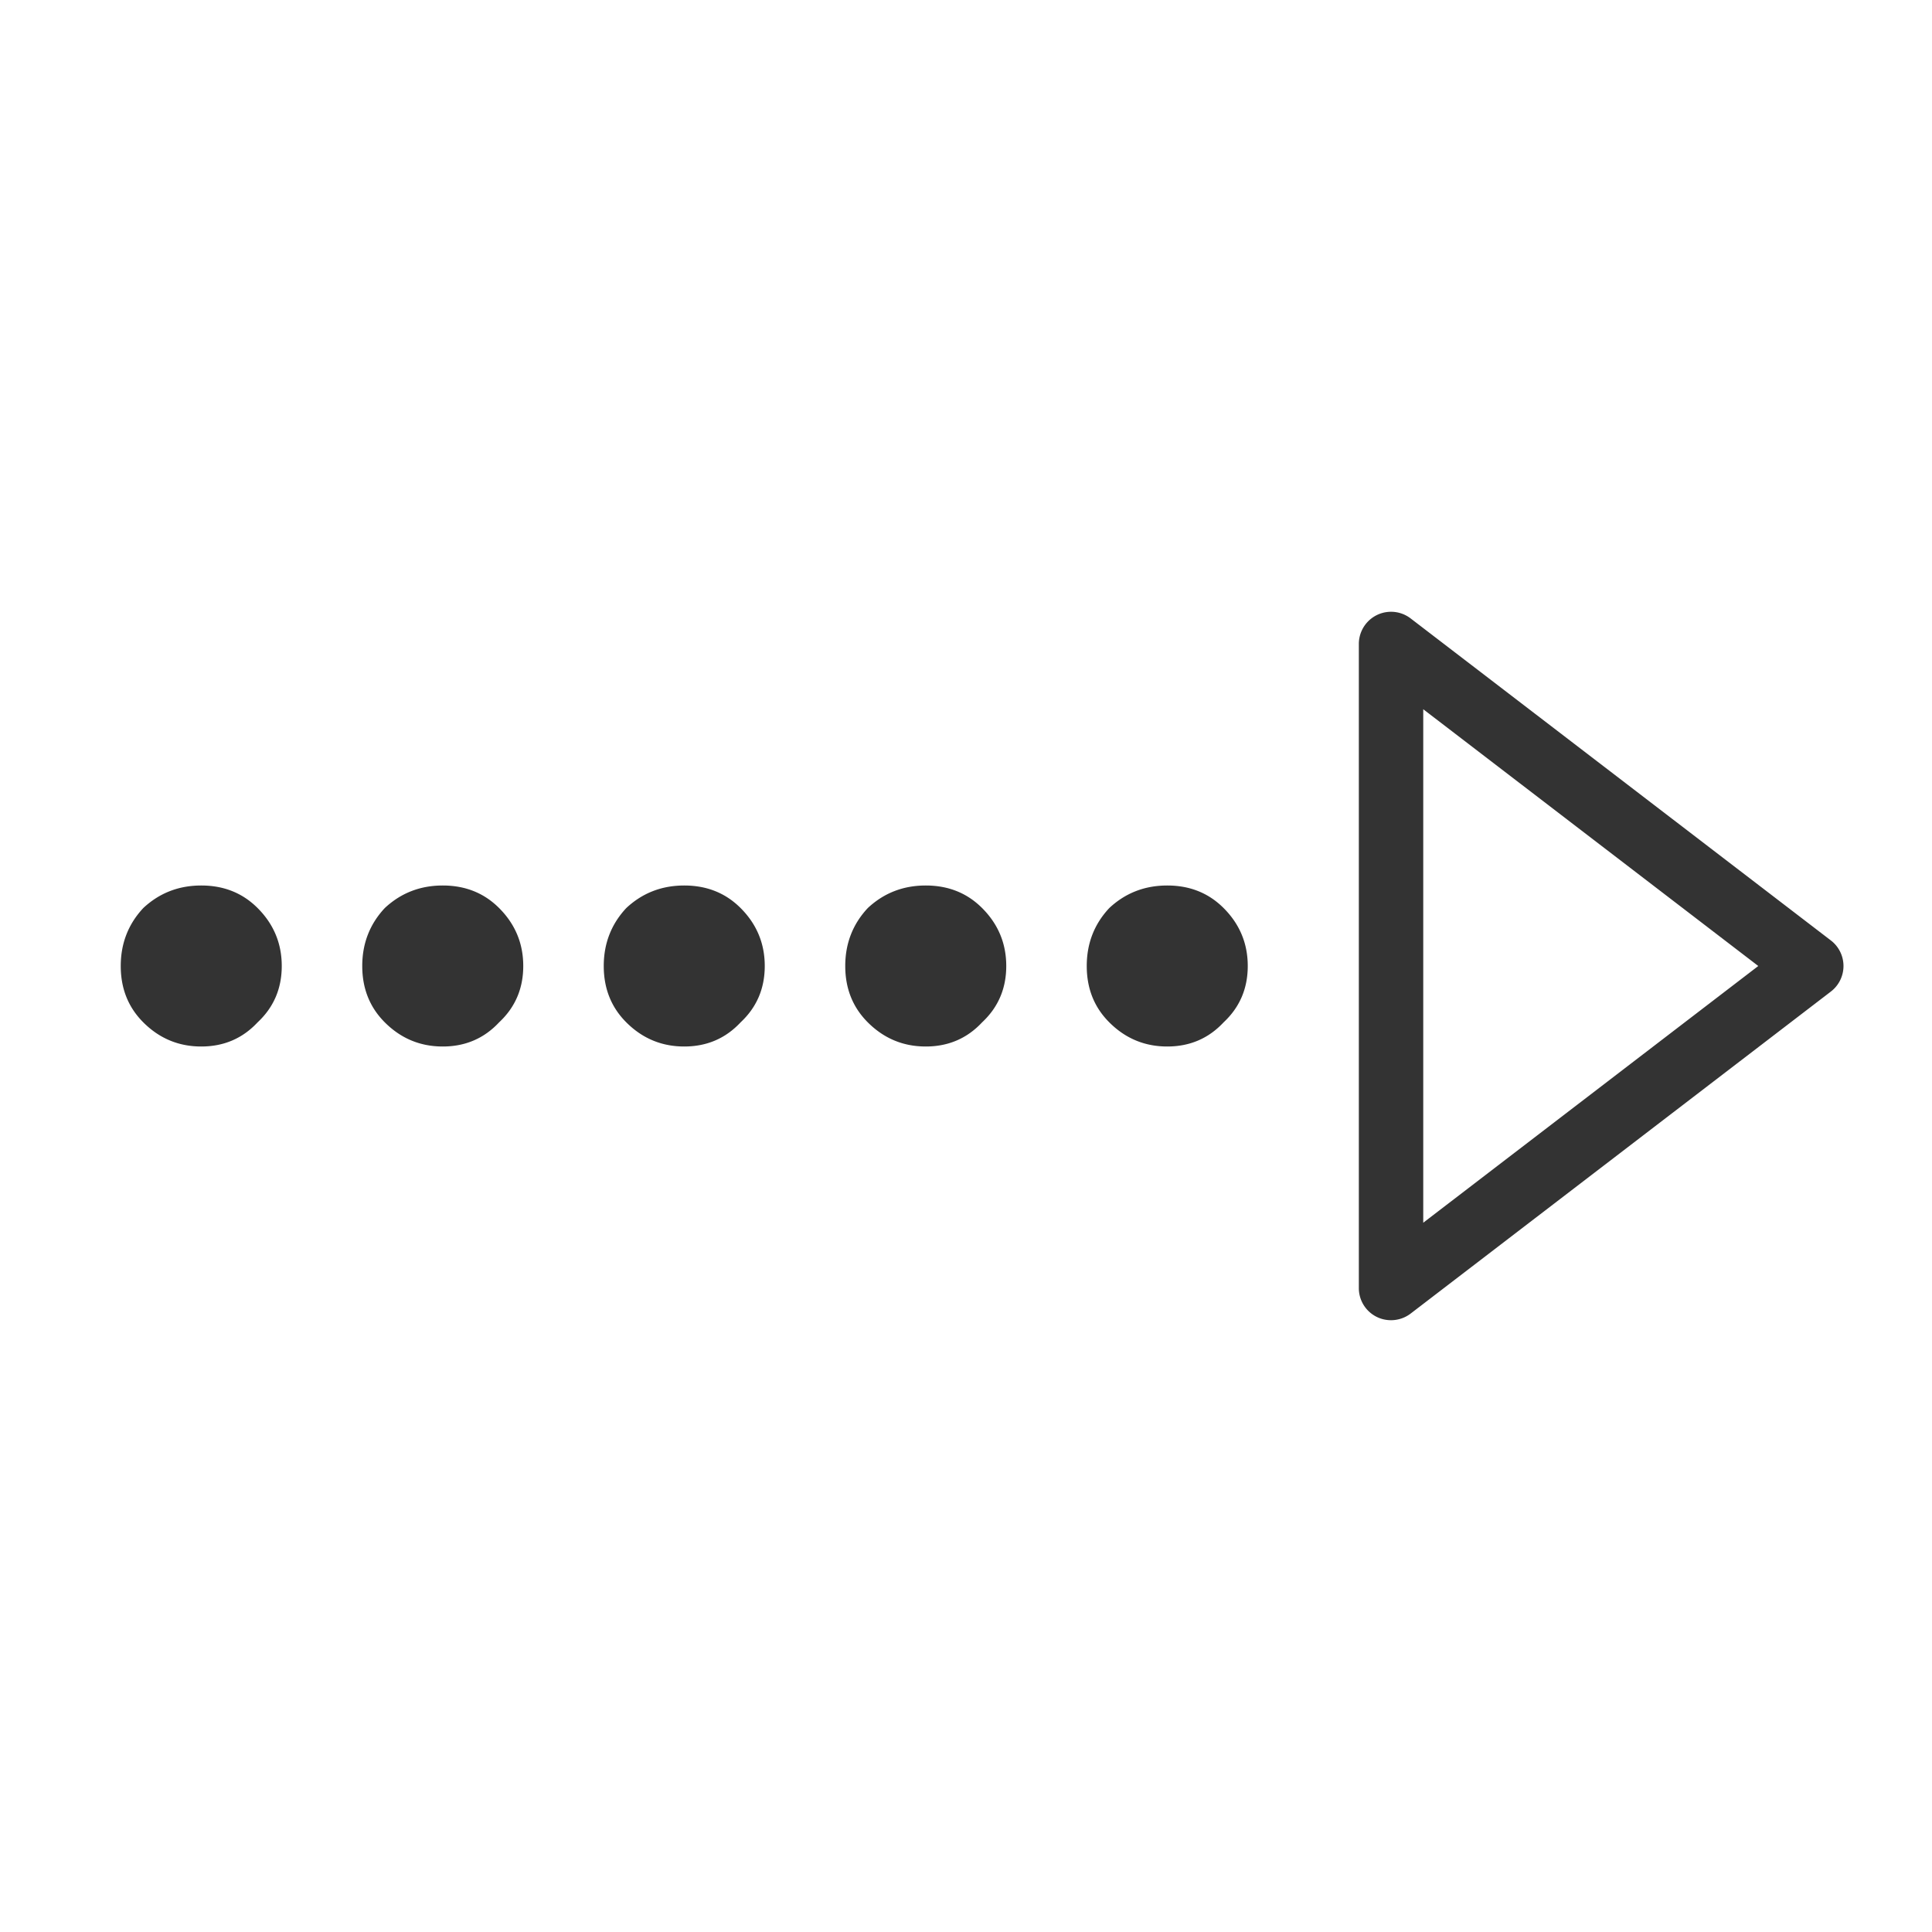 <svg viewBox="0 0 1024 1024" version="1.1" xmlns="http://www.w3.org/2000/svg" width="32" height="32"><path d="M234.667 469.333c11.947 0 21.897 3.977 29.867 11.947 8.533 8.533 12.8 18.773 12.8 30.72s-4.267 21.897-12.8 29.867c-7.97 8.533-17.92 12.8-29.867 12.8s-22.187-4.267-30.72-12.8c-7.97-7.97-11.947-17.92-11.947-29.867s3.977-22.187 11.947-30.72c8.533-7.97 18.773-11.947 30.72-11.947z m85.333 42.667c0-11.947 3.977-22.187 11.947-30.72 8.533-7.97 18.773-11.947 30.72-11.947s21.897 3.977 29.867 11.947c8.533 8.533 12.8 18.773 12.8 30.72s-4.267 21.897-12.8 29.867c-7.97 8.533-17.92 12.8-29.867 12.8s-22.187-4.267-30.72-12.8c-7.97-7.97-11.947-17.92-11.947-29.867z m128 0c0-11.947 3.977-22.187 11.947-30.72 8.533-7.97 18.773-11.947 30.72-11.947s21.897 3.977 29.867 11.947c8.533 8.533 12.8 18.773 12.8 30.72s-4.267 21.897-12.8 29.867c-7.97 8.533-17.92 12.8-29.867 12.8s-22.187-4.267-30.72-12.8c-7.97-7.97-11.947-17.92-11.947-29.867z m-341.333-42.667c11.947 0 21.897 3.977 29.867 11.947 8.533 8.533 12.8 18.773 12.8 30.72S145.067 533.897 136.533 541.867c-7.97 8.533-17.92 12.8-29.867 12.8s-22.187-4.267-30.72-12.8c-7.97-7.97-11.947-17.92-11.947-29.867s3.977-22.187 11.947-30.72c8.533-7.97 18.773-11.947 30.72-11.947z m541.867 11.947c8.533 8.533 12.8 18.773 12.8 30.72s-4.267 21.897-12.8 29.867c-7.97 8.533-17.92 12.8-29.867 12.8s-22.187-4.267-30.72-12.8c-7.987-7.97-11.947-17.92-11.947-29.867s3.959-22.187 11.947-30.72c8.533-7.97 18.773-11.947 30.72-11.947s21.897 3.977 29.867 11.947zM737.28 699.733a16.998 16.998 0 0 1-17.067-17.067V341.333a17.067 17.067 0 0 1 27.46-13.551l222.72 170.667a17.067 17.067 0 0 1 0 27.102l-222.72 170.667A17.118 17.118 0 0 1 737.28 699.733z m17.067-323.823v272.162L931.925 512 754.347 375.91z" fill="#333333"></path></svg>
